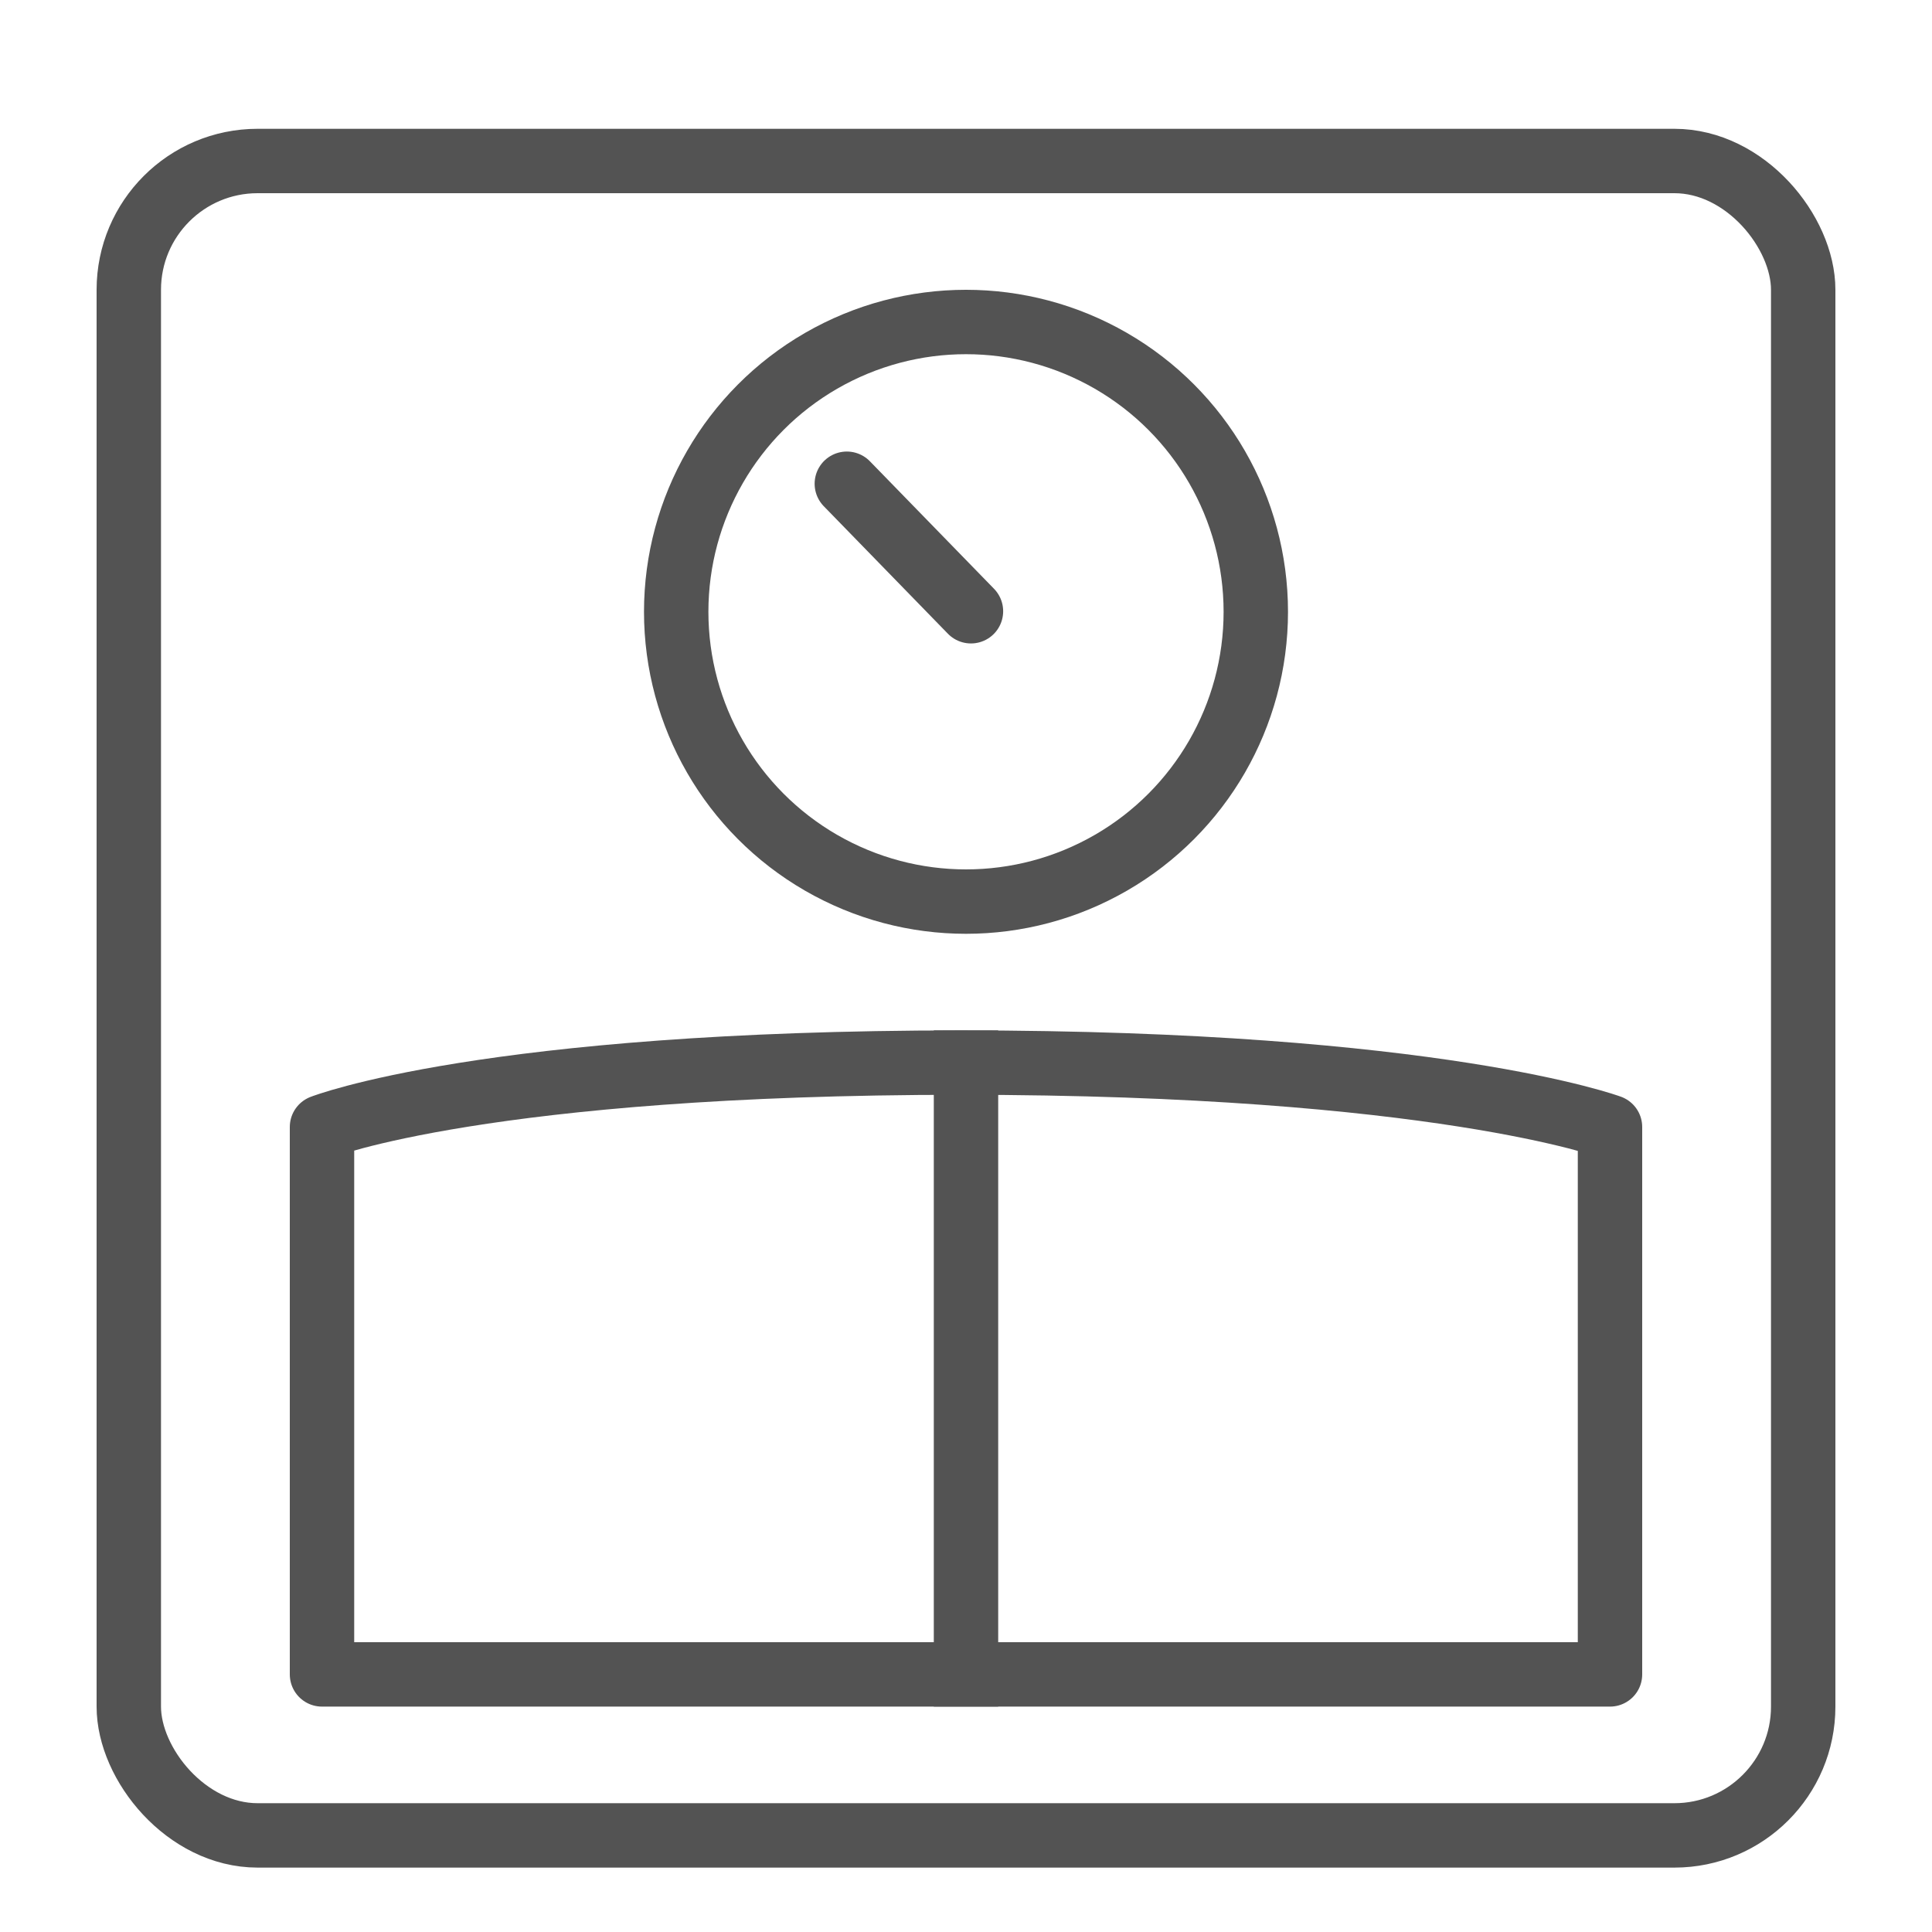 <?xml version="1.0" encoding="UTF-8" standalone="no"?>
<svg width="60px" height="60px" viewBox="0 0 60 60" version="1.1" xmlns="http://www.w3.org/2000/svg" xmlns:xlink="http://www.w3.org/1999/xlink" xmlns:sketch="http://www.bohemiancoding.com/sketch/ns">
    <!-- Generator: Sketch 3.2.2 (9983) - http://www.bohemiancoding.com/sketch -->
    <title>Weightcontrol</title>
    <desc>Created with Sketch.</desc>
    <defs></defs>
    <g id="filled" stroke="none" stroke-width="1" fill="none" fill-rule="evenodd" sketch:type="MSPage">
        <g id="Activities_sliced" sketch:type="MSLayerGroup" transform="translate(-120, -120)"></g>
        <g id="Activities" sketch:type="MSLayerGroup" transform="translate(-134, -121)" stroke="#535353" stroke-width="2" stroke-linejoin="round">
            <g id="Weightcontrol" transform="translate(138, 126)" sketch:type="MSShapeGroup">
                <rect id="Rectangle-986" stroke-linecap="round" x="0" y="0" width="52" height="52" rx="4"></rect>
                <circle id="Oval-824" stroke-linecap="round" cx="26" cy="14" r="9"></circle>
                <path d="M26.154,13.983 L22.299,10.023" id="Path-1940" stroke-linecap="round"></path>
                <path d="M6,30 C6,30 11.101,28 25.856,28 C40.612,28 46,30 46,30 L46,47 L6,47 L6,30 Z" id="Rectangle-987" stroke-linecap="round"></path>
                <path d="M26,28 L26,47" id="Line" stroke-linecap="square"></path>
            </g>
        </g>
    </g>
</svg>